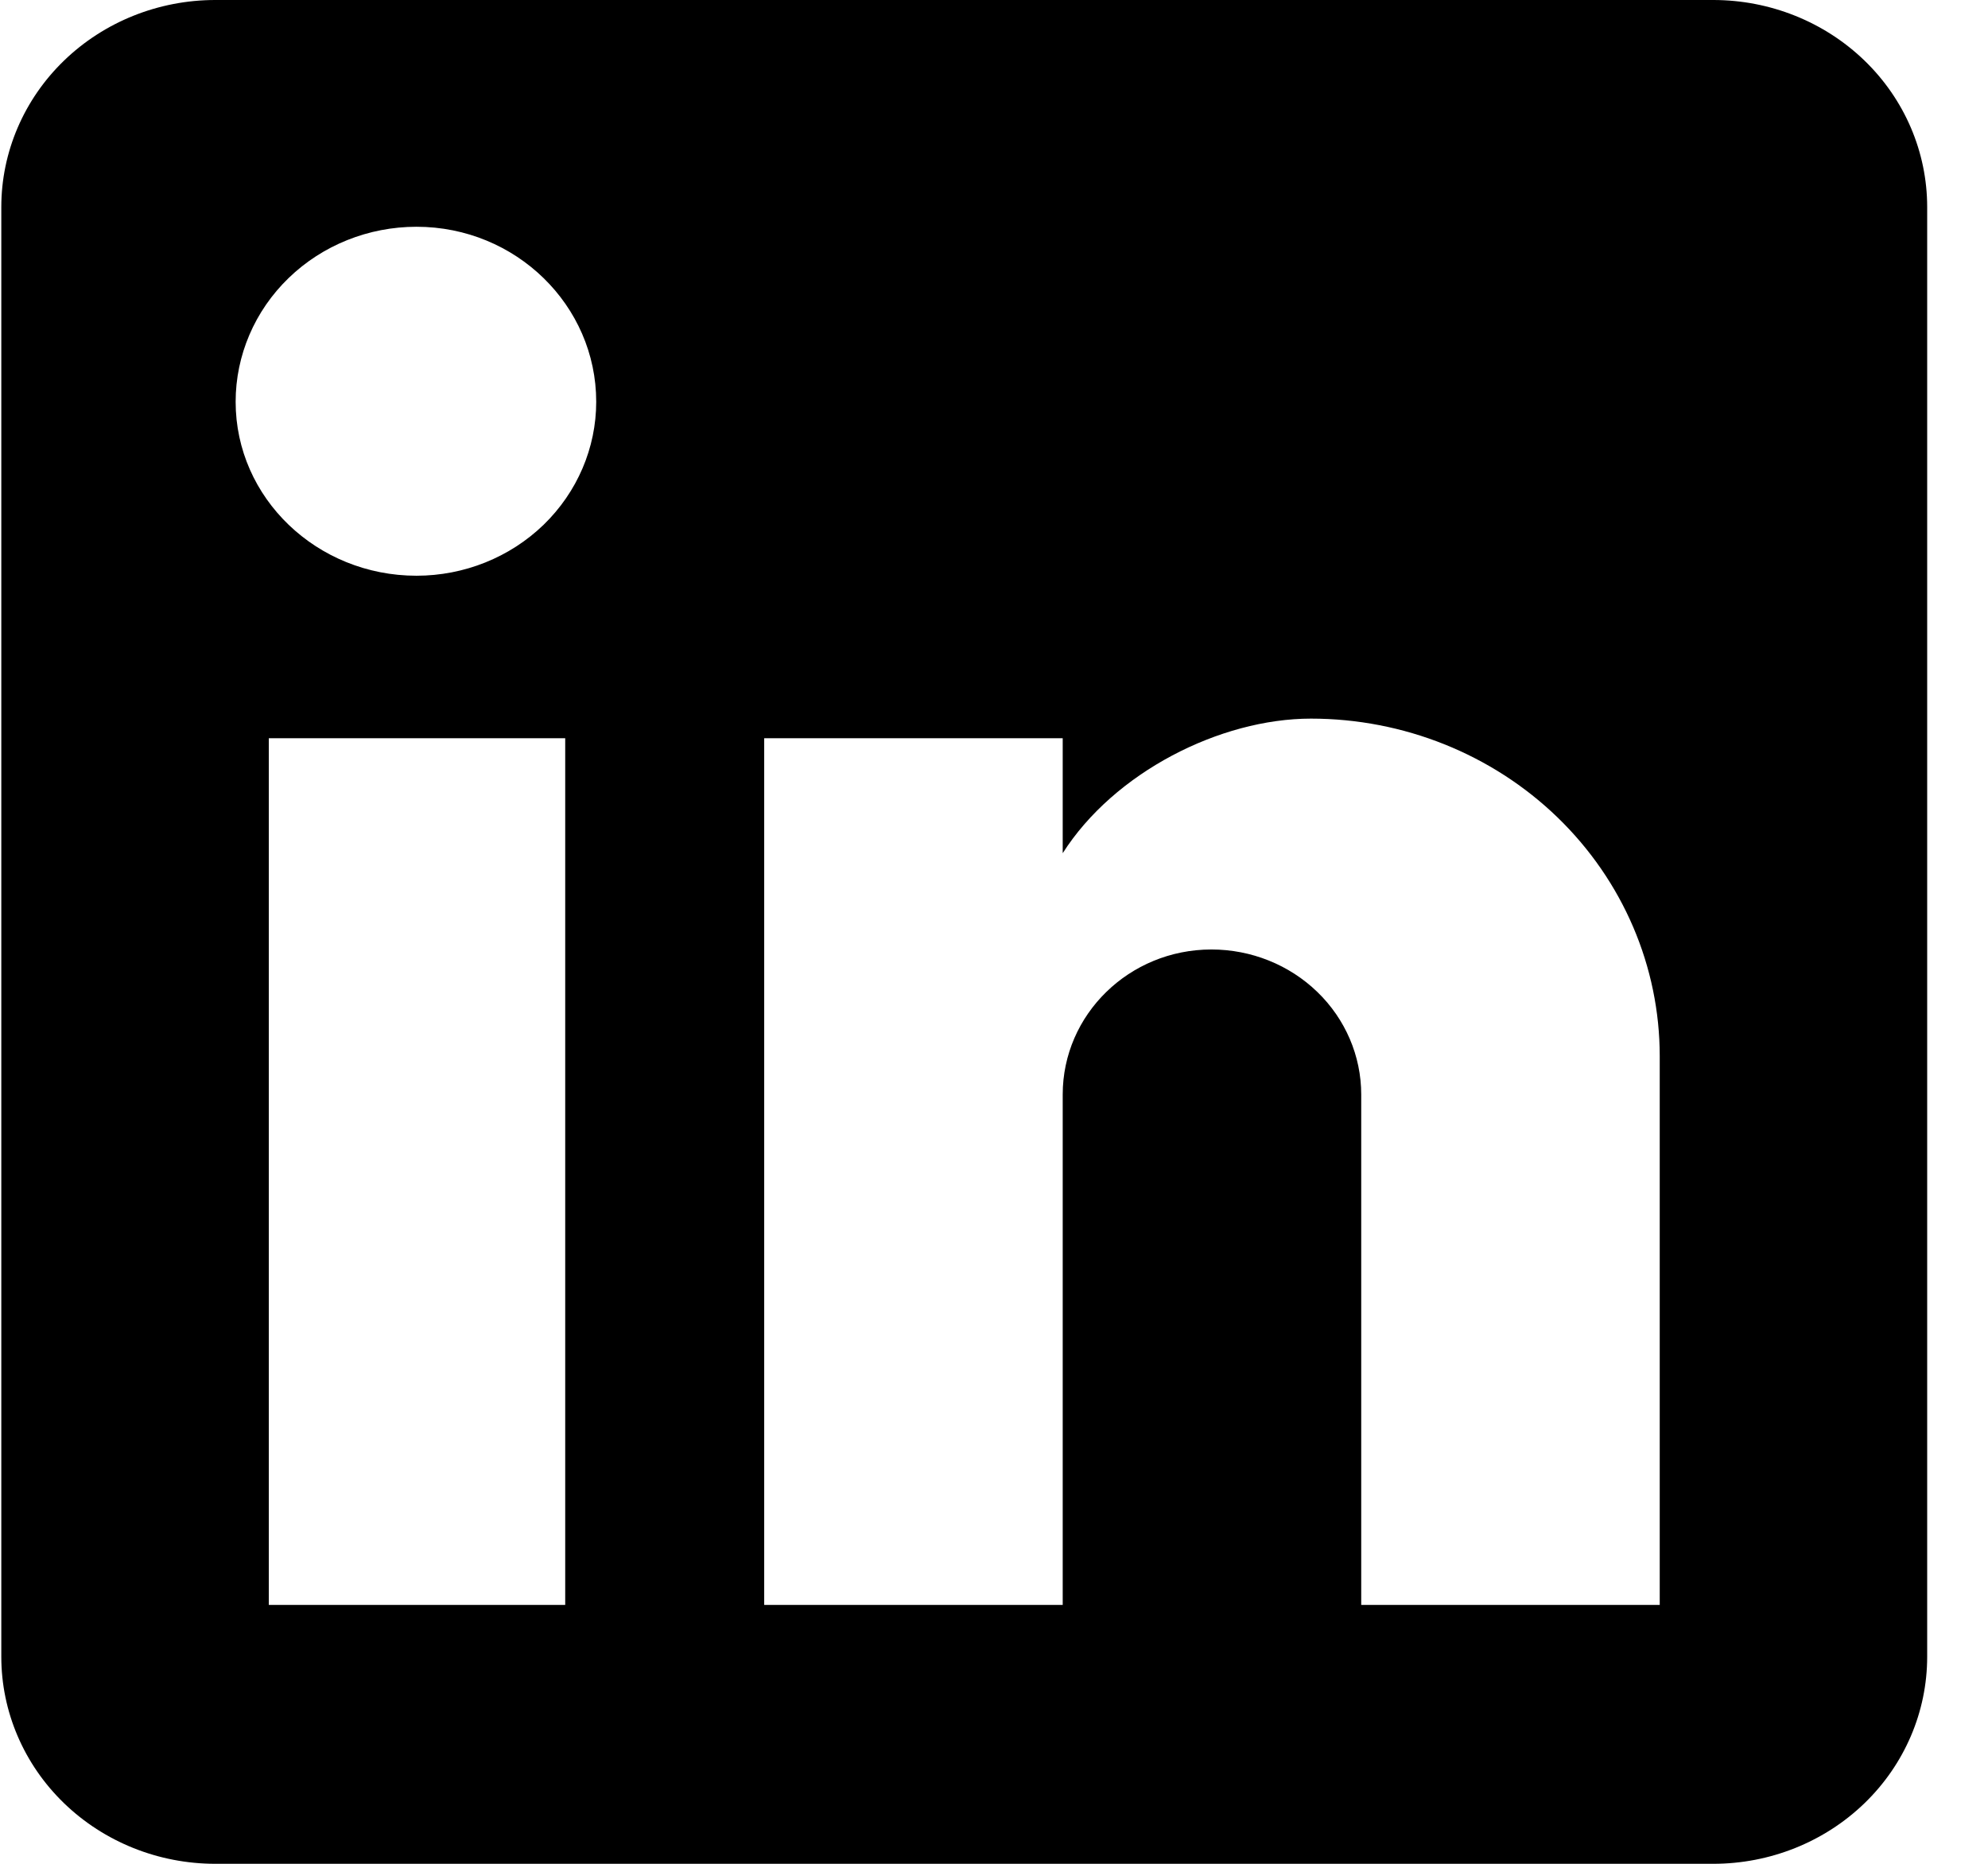 <svg width="32" height="30" viewBox="0 0 32 30" fill="none" xmlns="http://www.w3.org/2000/svg">
<path d="M27.577 0C28.491 0 29.367 0.351 30.013 0.976C30.659 1.601 31.021 2.449 31.021 3.333V26.667C31.021 27.551 30.659 28.399 30.013 29.024C29.367 29.649 28.491 30 27.577 30H3.466C2.552 30 1.676 29.649 1.03 29.024C0.384 28.399 0.021 27.551 0.021 26.667V3.333C0.021 2.449 0.384 1.601 1.03 0.976C1.676 0.351 2.552 0 3.466 0H27.577ZM26.716 25.833V17C26.716 15.559 26.124 14.177 25.072 13.158C24.019 12.139 22.59 11.567 21.102 11.567C19.638 11.567 17.933 12.433 17.106 13.733V11.883H12.301V25.833H17.106V17.617C17.106 16.333 18.174 15.283 19.5 15.283C20.139 15.283 20.753 15.529 21.205 15.967C21.657 16.404 21.911 16.998 21.911 17.617V25.833H26.716ZM6.704 9.267C7.471 9.267 8.207 8.972 8.75 8.447C9.292 7.921 9.597 7.209 9.597 6.467C9.597 4.917 8.305 3.65 6.704 3.65C5.932 3.65 5.191 3.947 4.646 4.475C4.1 5.003 3.793 5.72 3.793 6.467C3.793 8.017 5.102 9.267 6.704 9.267ZM9.098 25.833V11.883H4.327V25.833H9.098Z" fill="black"/>
</svg>
